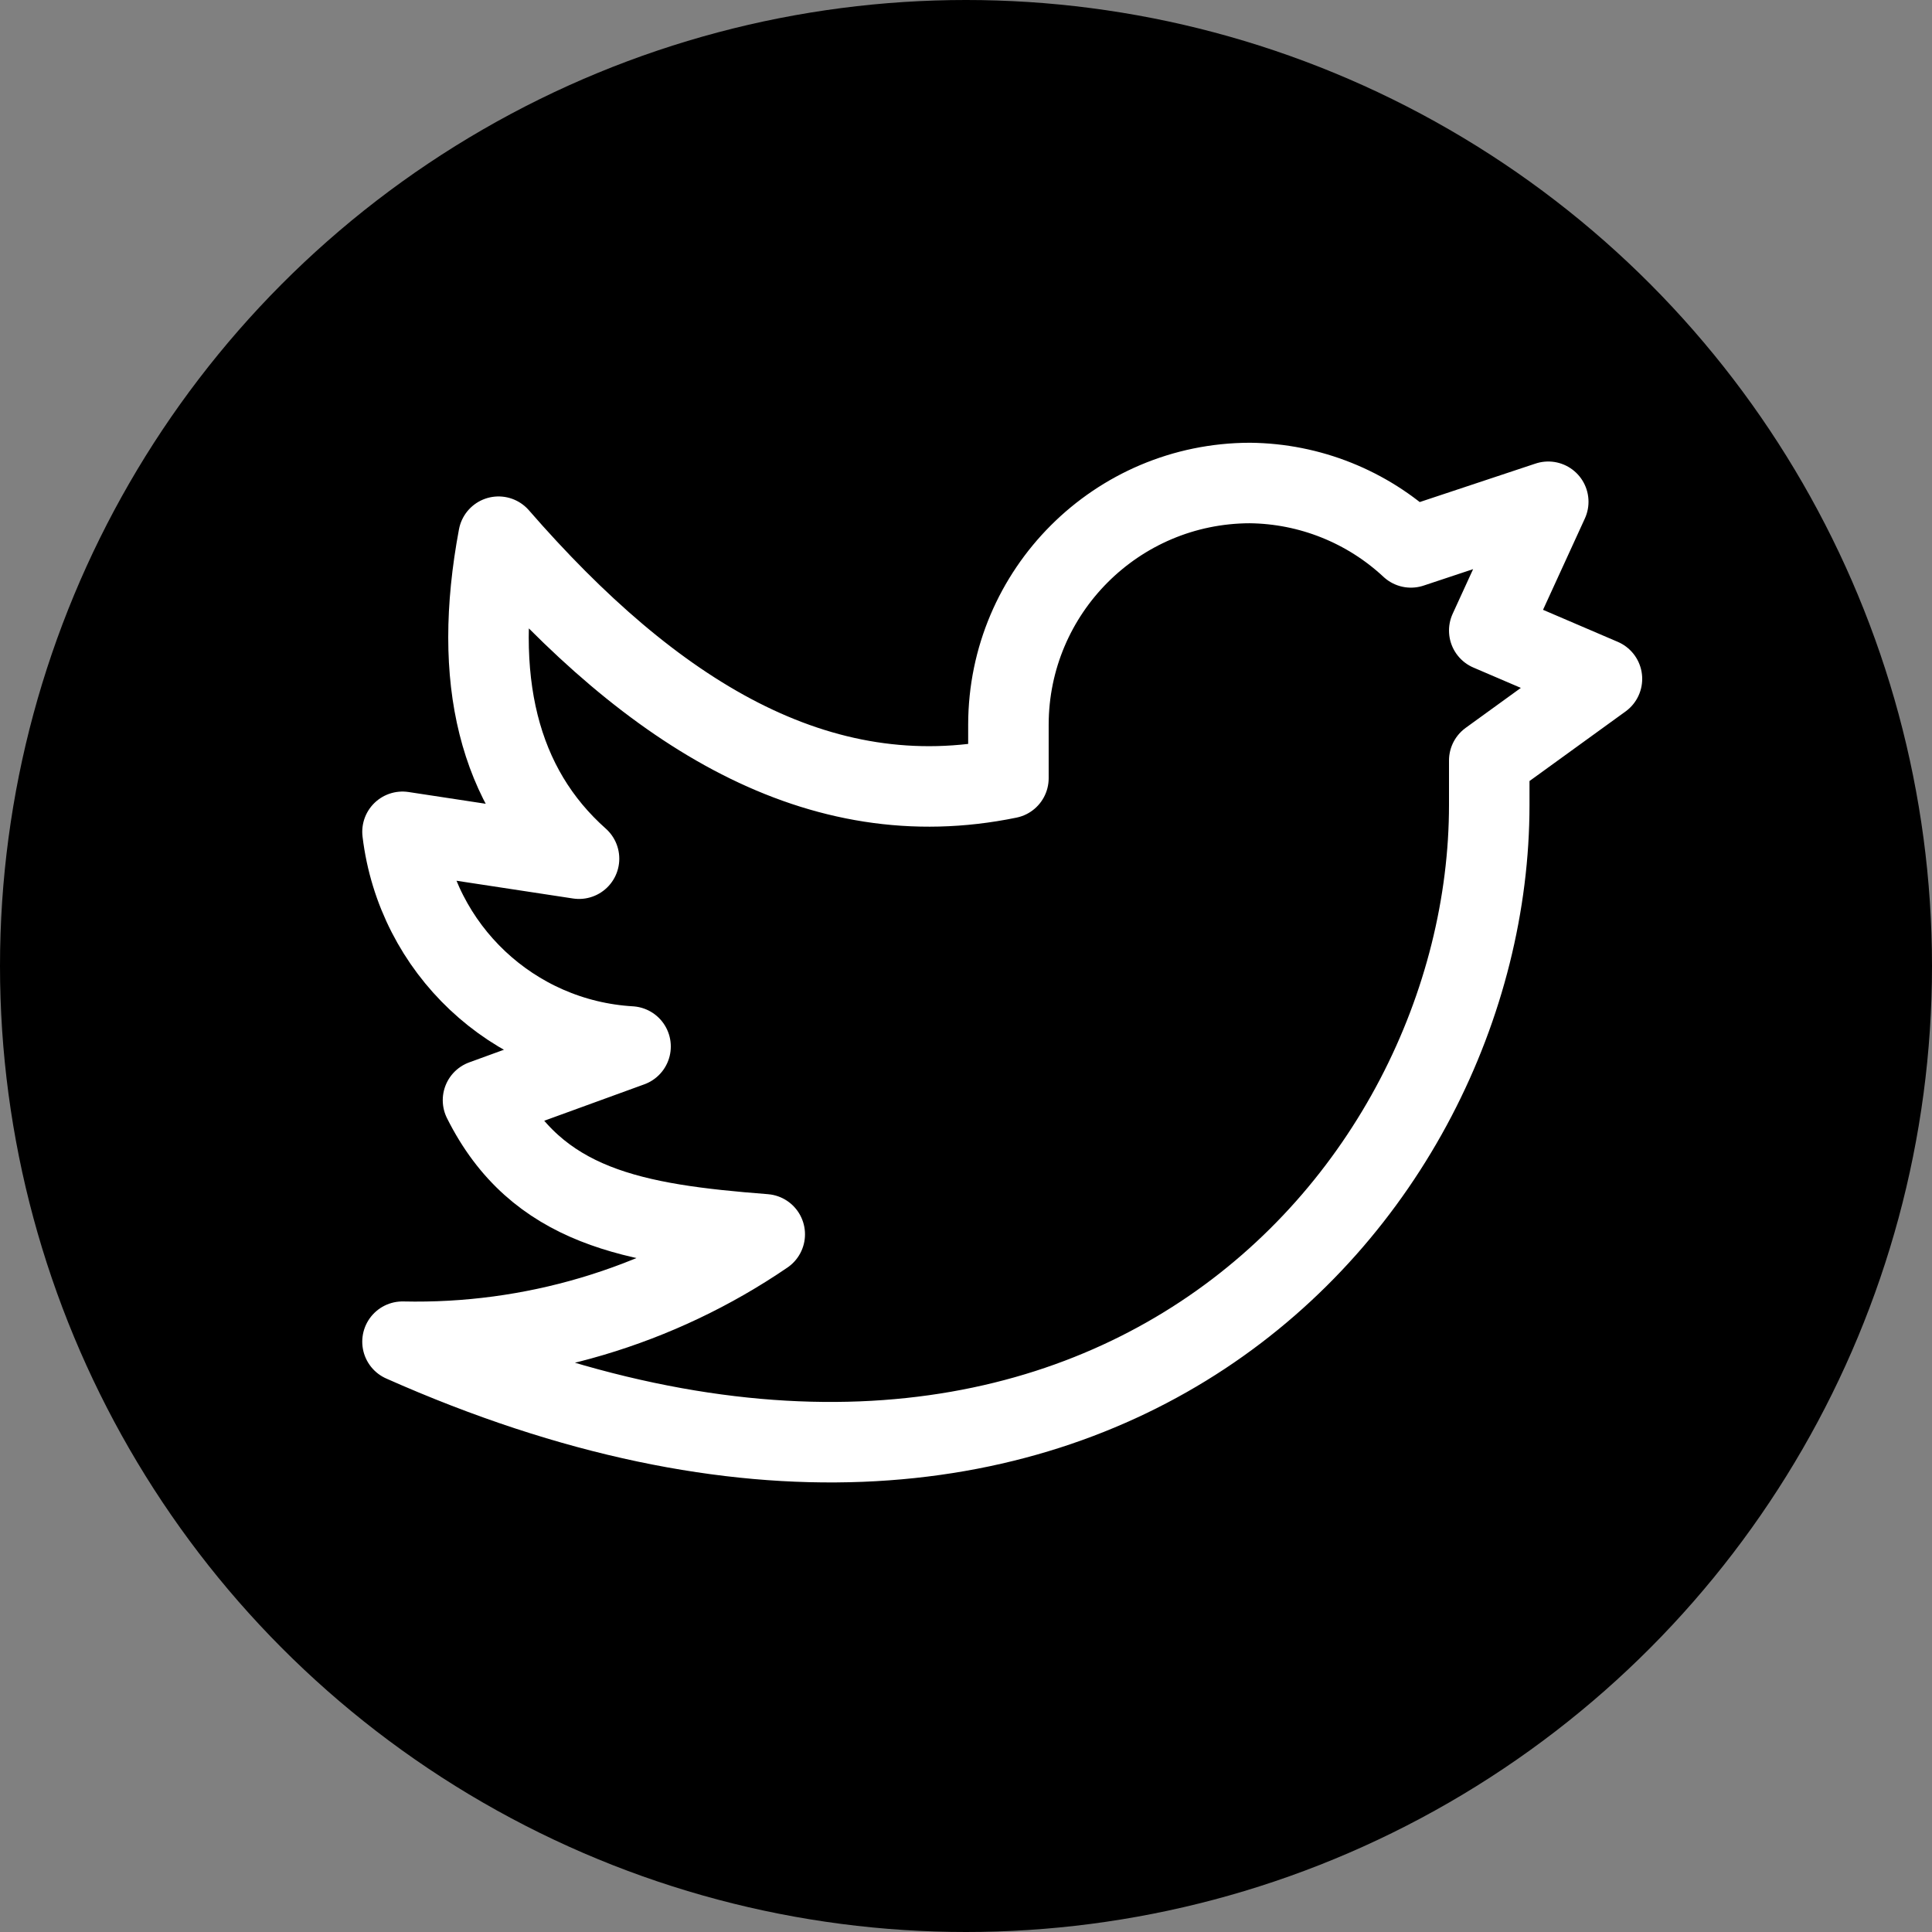 <?xml version="1.0" encoding="UTF-8"?>
<svg width="24px" height="24px" viewBox="0 0 24 24" version="1.1" xmlns="http://www.w3.org/2000/svg" xmlns:xlink="http://www.w3.org/1999/xlink">
    <rect x="0" y="0" width="24" height="24" fill="#808080" stroke="none"/>
    <!-- Generator: sketchtool 58 (101010) - https://sketch.com -->
    <title>99CF696A-5F07-4AEB-928C-F77A4EBA8160</title>
    <desc>Created with sketchtool.</desc>
    <g id="Atoms" stroke="none" stroke-width="1" fill="none" fill-rule="evenodd">
        <g id="Icons" transform="translate(-378, -1844)">
            <g id="Social-Media" transform="translate(120, 1772)">
                <g id="Icons-/-Social-/-White-/-Twitter" transform="translate(254, 68)">
                    <g id="Icons-/-Social-/-Twitter">
                        <rect id="Rectangle" x="0" y="0" width="32" height="32"></rect>
                    </g>
                    <circle id="Oval" fill="#000" cx="16" cy="16" r="12"></circle>
                    <g id="streamline-icon-social-media-twitter@16x16" transform="translate(9, 10)" stroke="#fff" stroke-linecap="round" stroke-linejoin="round">
                        <path d="M14.9,2.433 L13.5,1.833 L14.233,0.233 L12.527,0.8 C11.983,0.293 11.27,0.008 10.527,-8.8817842e-16 C8.871,0.003 7.53,1.345 7.527,3 L7.527,3.667 C5.167,4.153 3.107,2.867 1.193,0.667 C0.86,2.445 1.193,3.778 2.193,4.667 L7.28306304e-13,4.333 C0.175,5.791 1.368,6.914 2.833,7 L1,7.667 C1.667,9 2.88,9.207 4.5,9.333 C3.176,10.237 1.603,10.703 7.28306304e-13,10.667 C8.507,14.447 13.5,8.893 13.5,4 L13.5,3.447 L14.9,2.433 Z" id="Path"></path>
                    </g>
                </g>
            </g>
        </g>
    </g>
</svg>